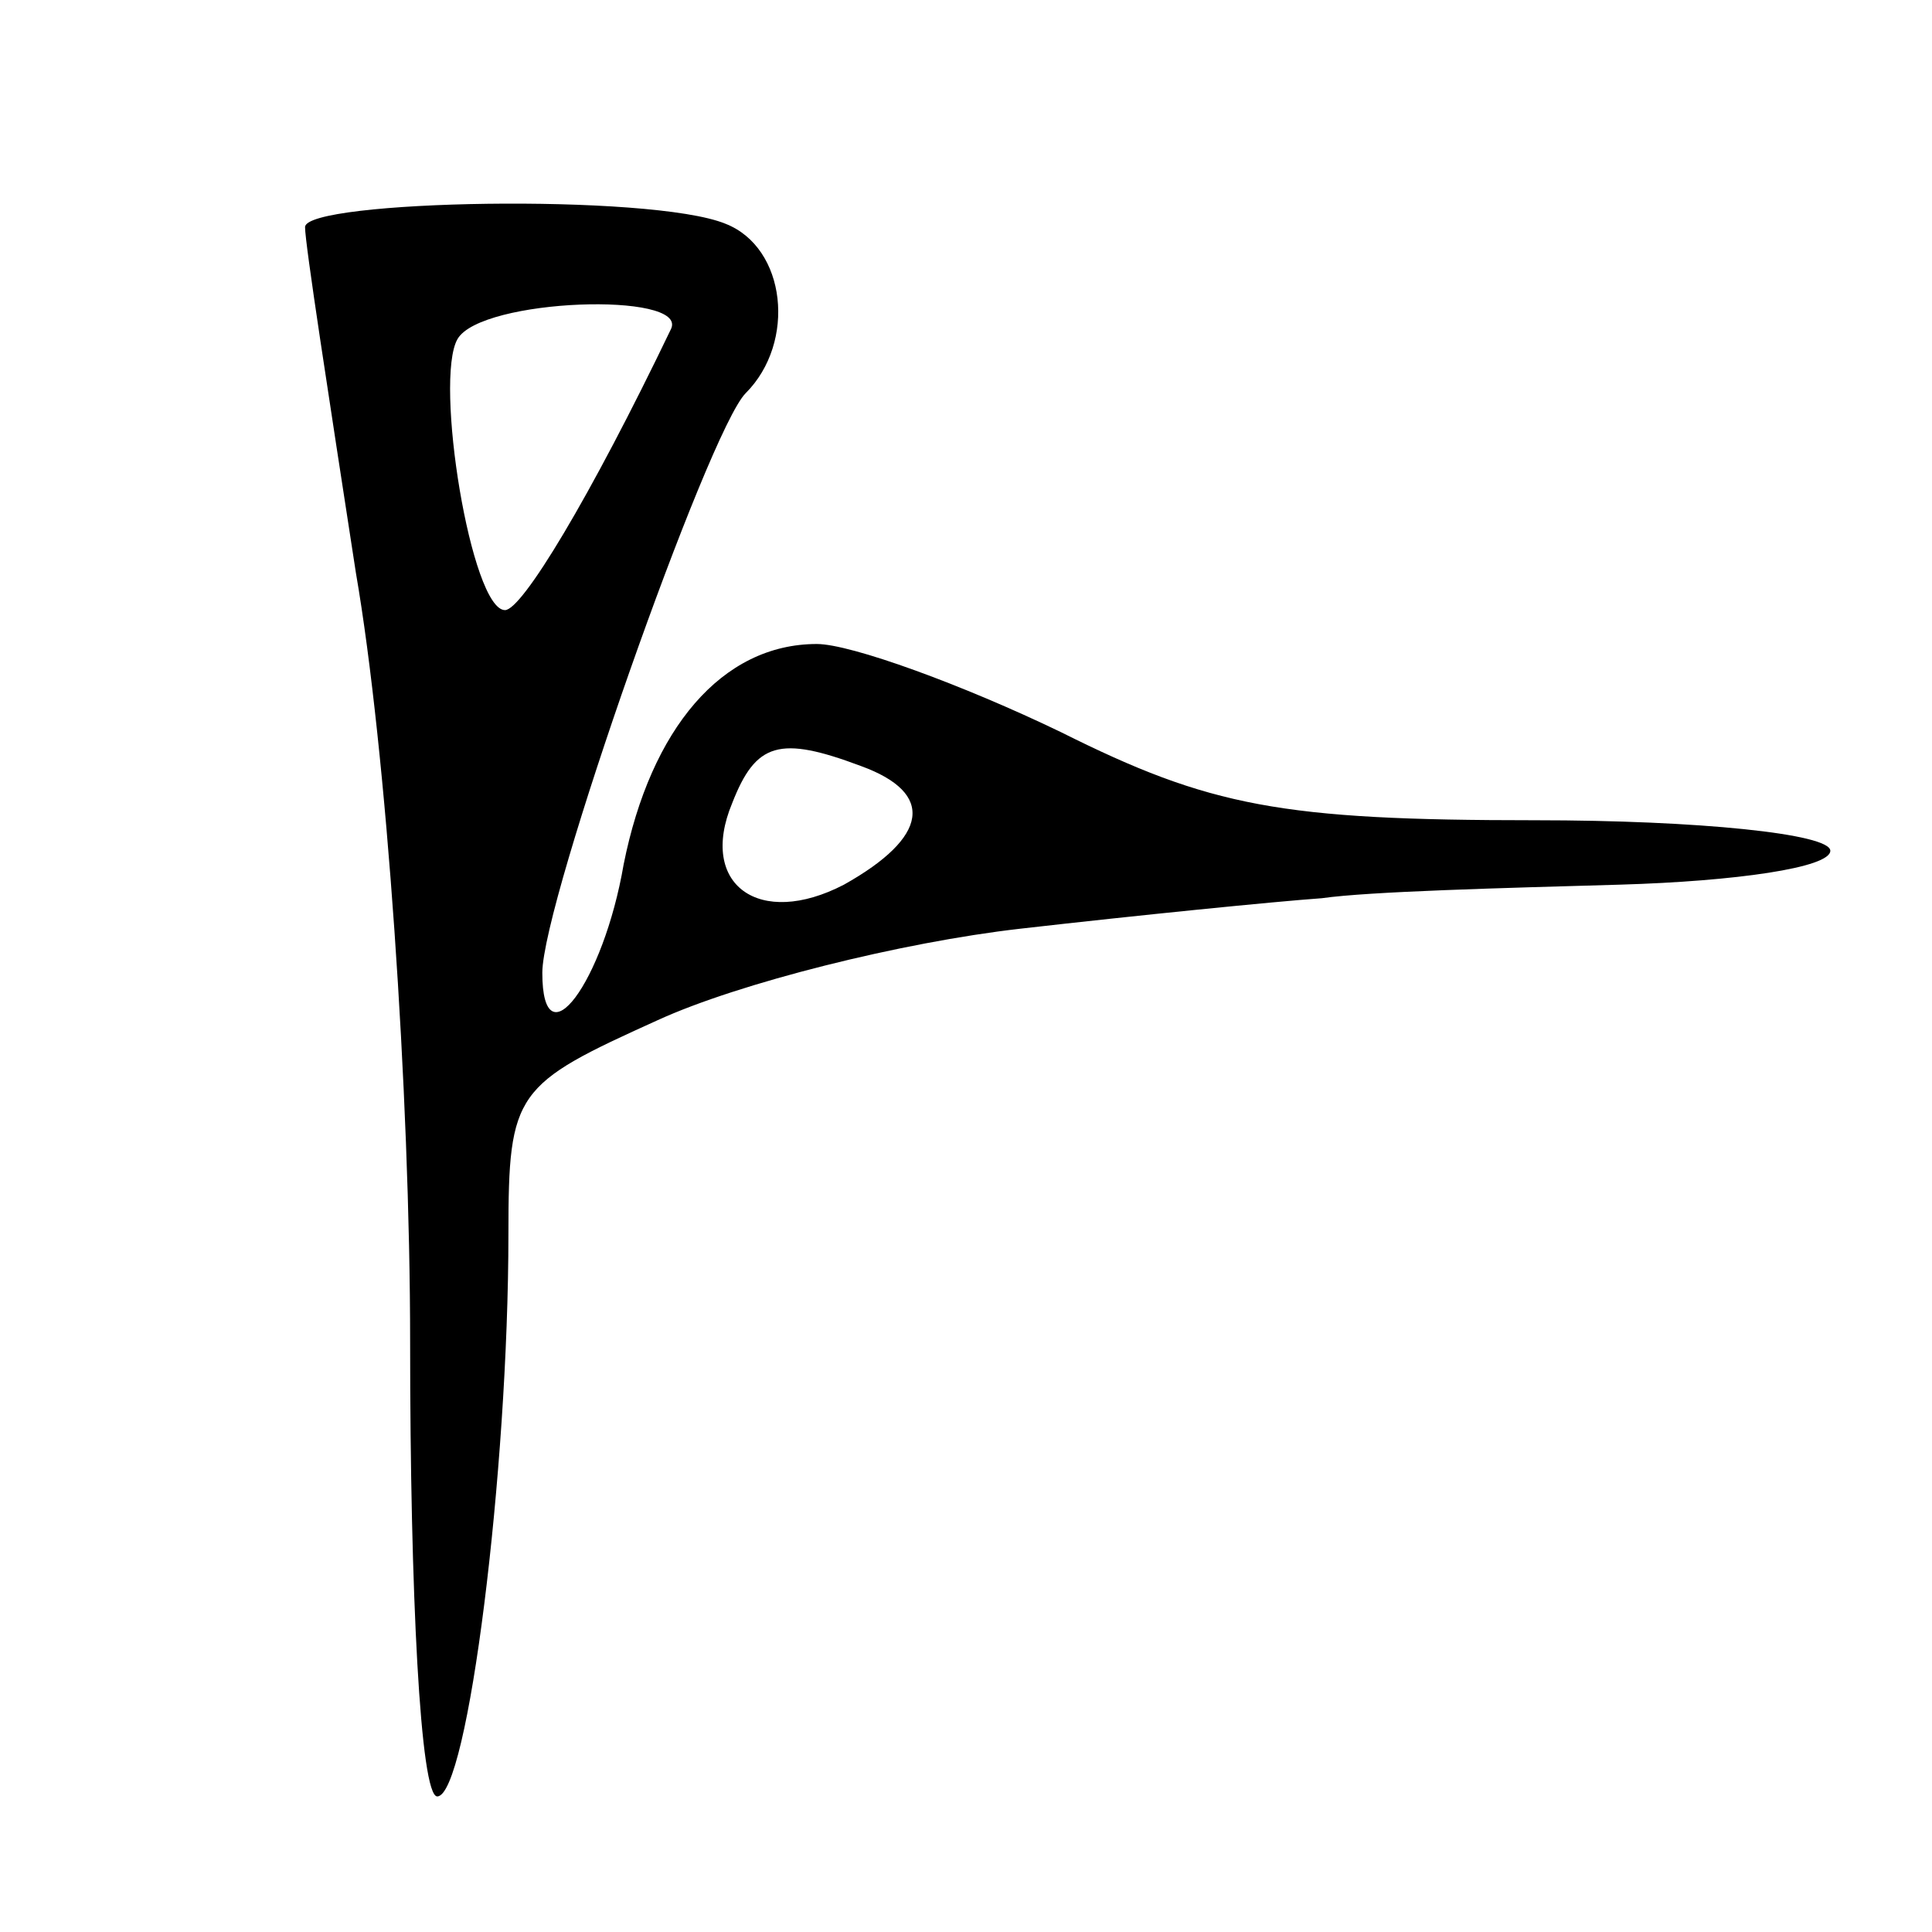 <?xml version="1.0" standalone="no"?>
<!DOCTYPE svg PUBLIC "-//W3C//DTD SVG 20010904//EN"
 "http://www.w3.org/TR/2001/REC-SVG-20010904/DTD/svg10.dtd">
<svg version="1.0" xmlns="http://www.w3.org/2000/svg"
 width="57pt" height="57pt" viewBox="0 0 57 57"
 preserveAspectRatio="xMidYMid meet">
<g transform="translate(0,57) scale(0.1,-0.1)"
fill="#000000" stroke="none">
<path d="M90 503 c0 -5 7 -50 15 -102 9 -52 16 -154 16 -227 0 -74 3 -134 8
-134 9 0 21 96 21 166 0 42 2 44 44 63 24 11 72 23 107 27 35 4 75 8 89 9 14
2 53 3 88 4 34 1 62 5 62 10 0 5 -39 9 -87 9 -75 0 -96 4 -140 26 -29 14 -62
26 -72 26 -28 0 -49 -25 -57 -65 -6 -35 -24 -59 -24 -32 0 21 49 160 60 171
15 15 12 43 -6 50 -22 9 -124 7 -124 -1z m108 -30 c-24 -50 -44 -83 -49 -83
-10 0 -21 68 -14 80 7 12 68 14 63 3z m56 -129 c22 -8 20 -21 -5 -35 -25 -13
-43 0 -33 24 7 18 14 20 38 11z"/>
</g>
</svg>

